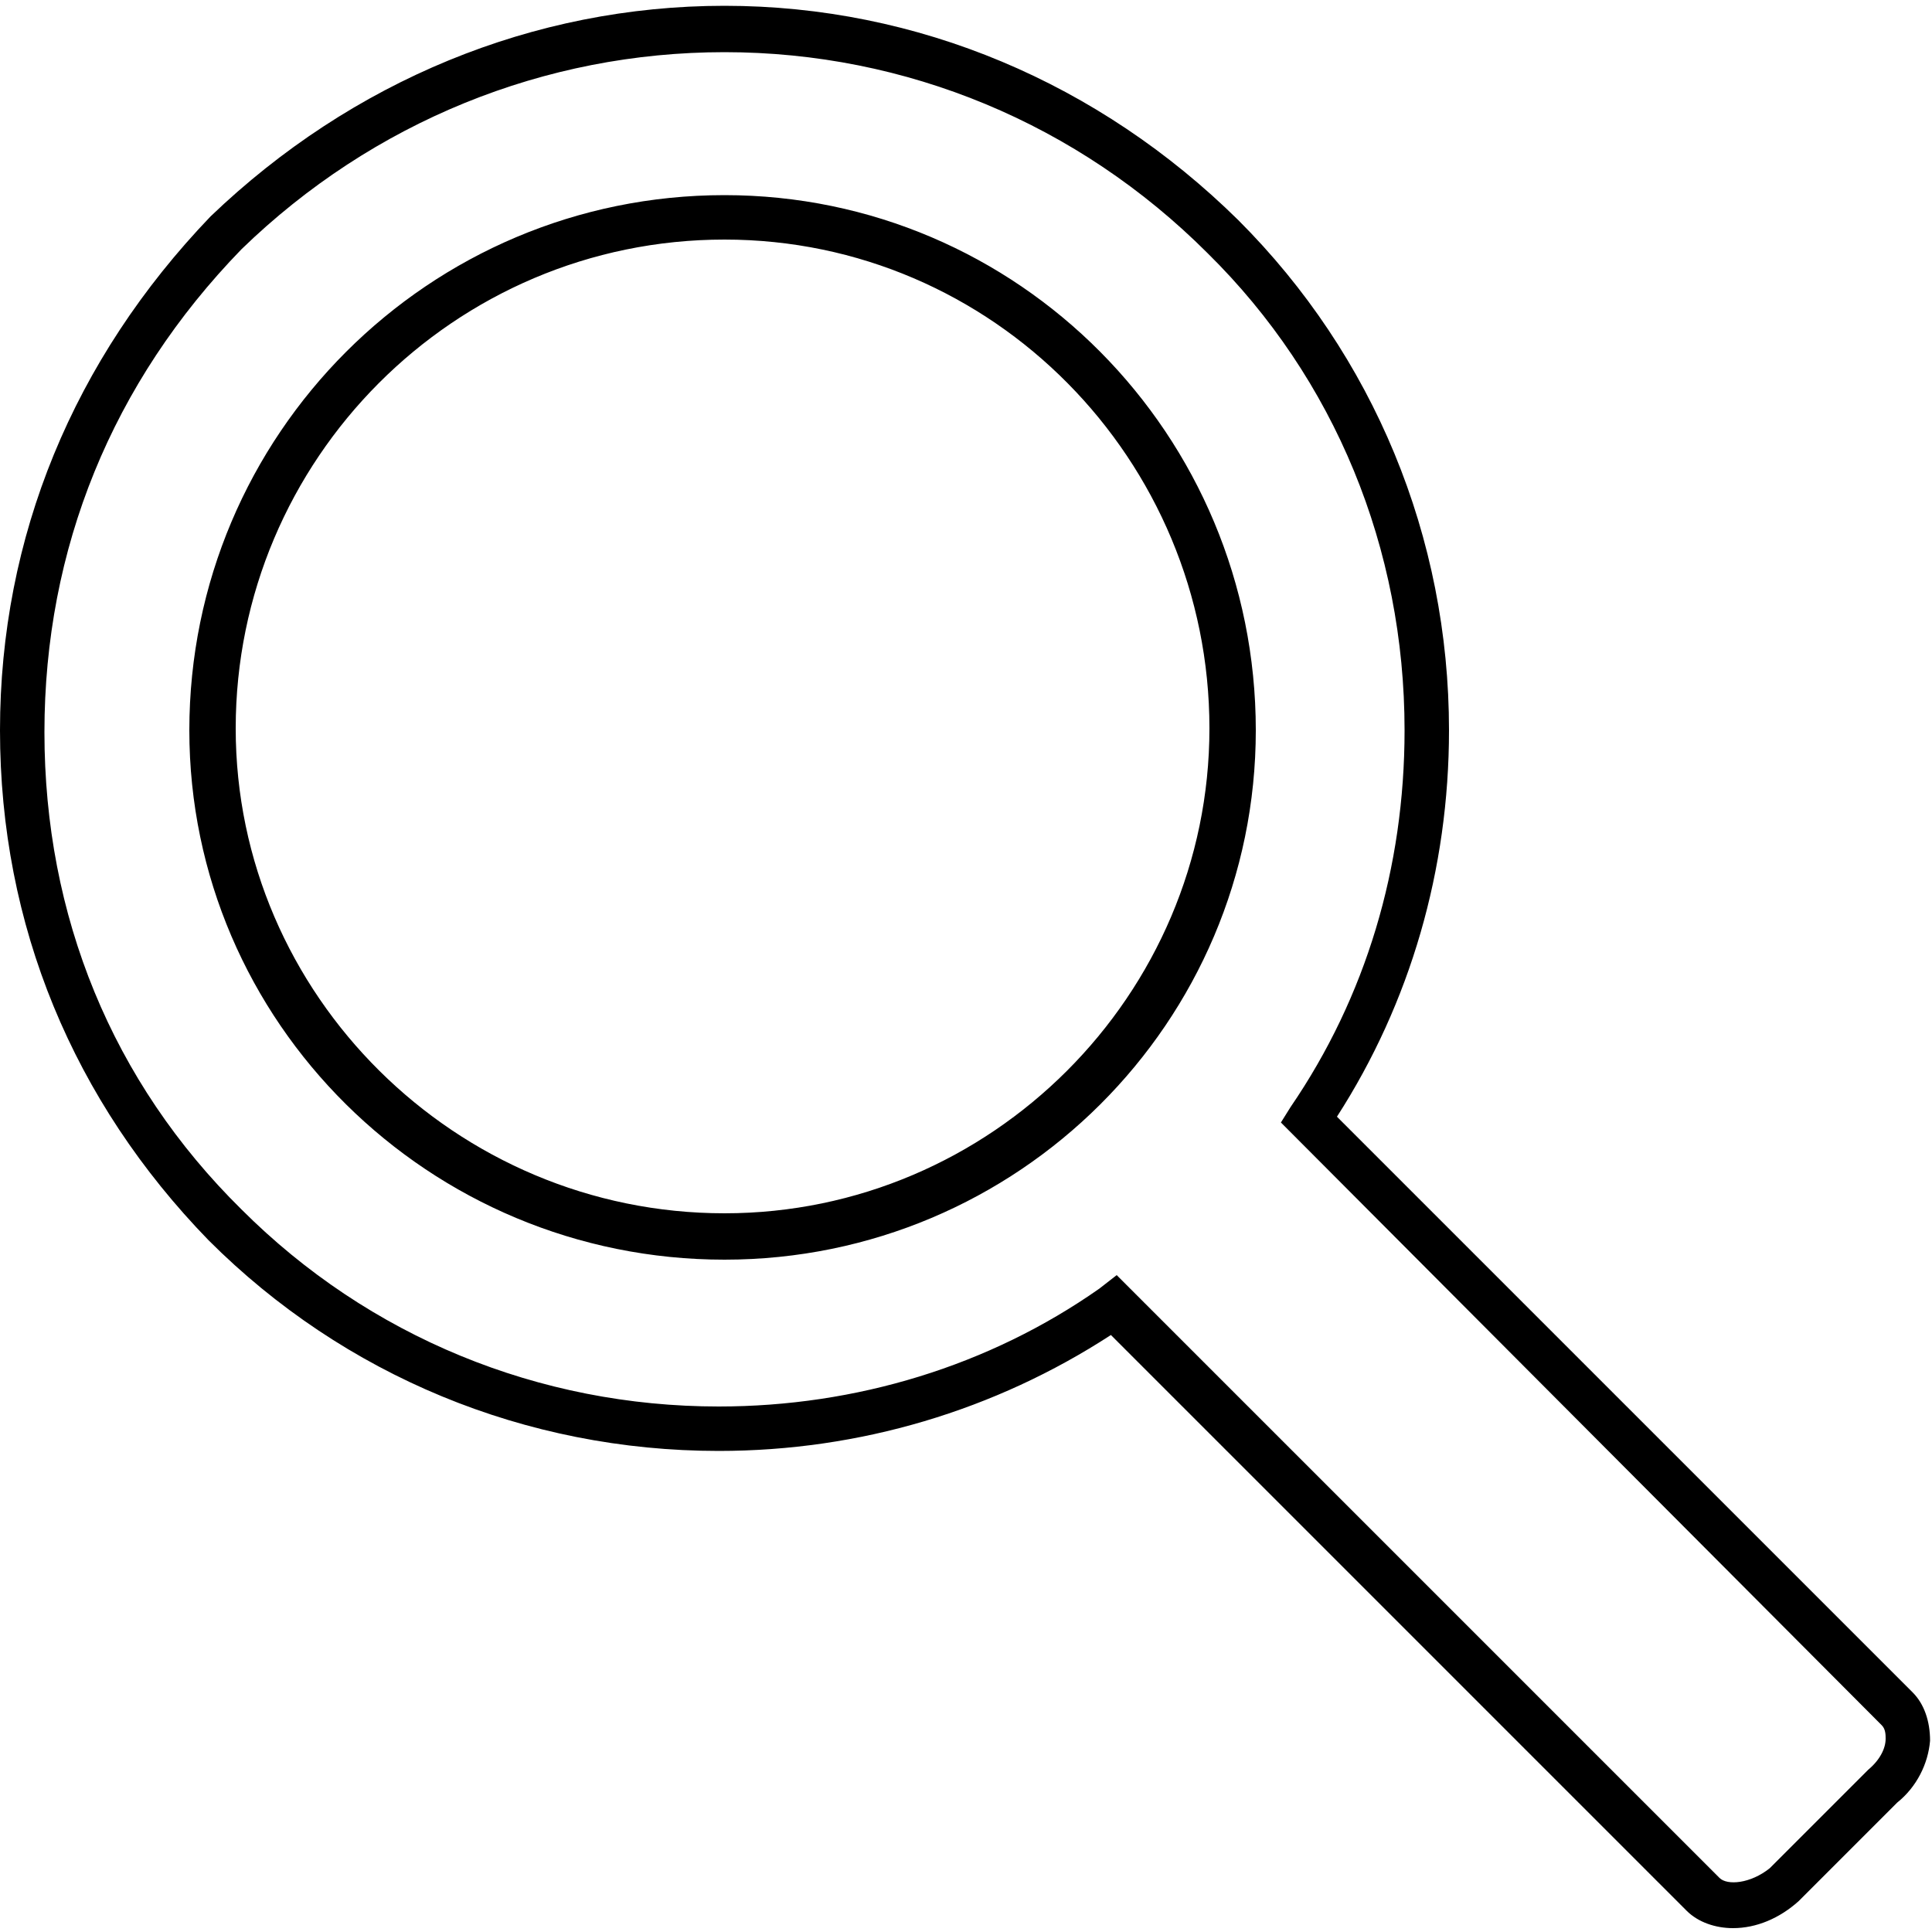 <?xml version="1.0" encoding="utf-8"?>
<!-- Generator: Adobe Illustrator 19.2.0, SVG Export Plug-In . SVG Version: 6.00 Build 0)  -->
<svg version="1.1" id="Calque_1" xmlns="http://www.w3.org/2000/svg" xmlns:xlink="http://www.w3.org/1999/xlink" x="0px" y="0px"
	 viewBox="0 0 100 100" style="enable-background:new 0 0 100 100;" xml:space="preserve">
<path d="M89.7,99.8c-0.9,0-1.8-0.3-2.4-0.9L57.5,69.1c-6,3.9-13,6-20.3,6c-10,0-19.4-3.9-26.4-10.9C3.8,57,0,47.9,0,37.8
	c0-10,3.8-19.2,10.9-26.6c7.3-7,16.7-10.9,26.6-10.9c10,0,19.4,4,26.6,11.1c7,7,10.9,16.4,10.9,26.4c0,7.2-2,14.1-5.8,20l29.8,29.8
	c0.6,0.6,0.9,1.5,0.9,2.5c-0.1,1.2-0.7,2.4-1.7,3.2l-5.1,5.1C92.1,99.3,90.9,99.8,89.7,99.8z M57.8,66L89,97.2
	c0.4,0.4,1.6,0.3,2.6-0.5l5.1-5.1c0.6-0.5,0.9-1.1,0.9-1.6c0-0.2,0-0.5-0.2-0.7L66.3,58.1l0.5-0.8c3.9-5.7,5.9-12.4,5.9-19.5
	c0-9.4-3.6-18.2-10.2-24.7c-6.7-6.7-15.6-10.4-25-10.4c-9.3,0-18.2,3.6-25,10.2c-6.7,6.9-10.2,15.5-10.2,25
	c0,9.5,3.5,18.1,10.2,24.7c6.6,6.6,15.4,10.2,24.7,10.2c7.1,0,14-2.1,19.7-6.1L57.8,66z M37.5,65.2c-15.3,0-27.7-12.3-27.7-27.4
	c0-15.3,12.4-27.7,27.7-27.7C52.7,10.1,65,22.5,65,37.8C65,52.9,52.7,65.2,37.5,65.2z M37.5,12.4c-14,0-25.3,11.4-25.3,25.3
	c0,13.8,11.4,25.1,25.3,25.1c13.8,0,25.1-11.3,25.1-25.1C62.6,23.8,51.4,12.4,37.5,12.4z"/>
</svg>
